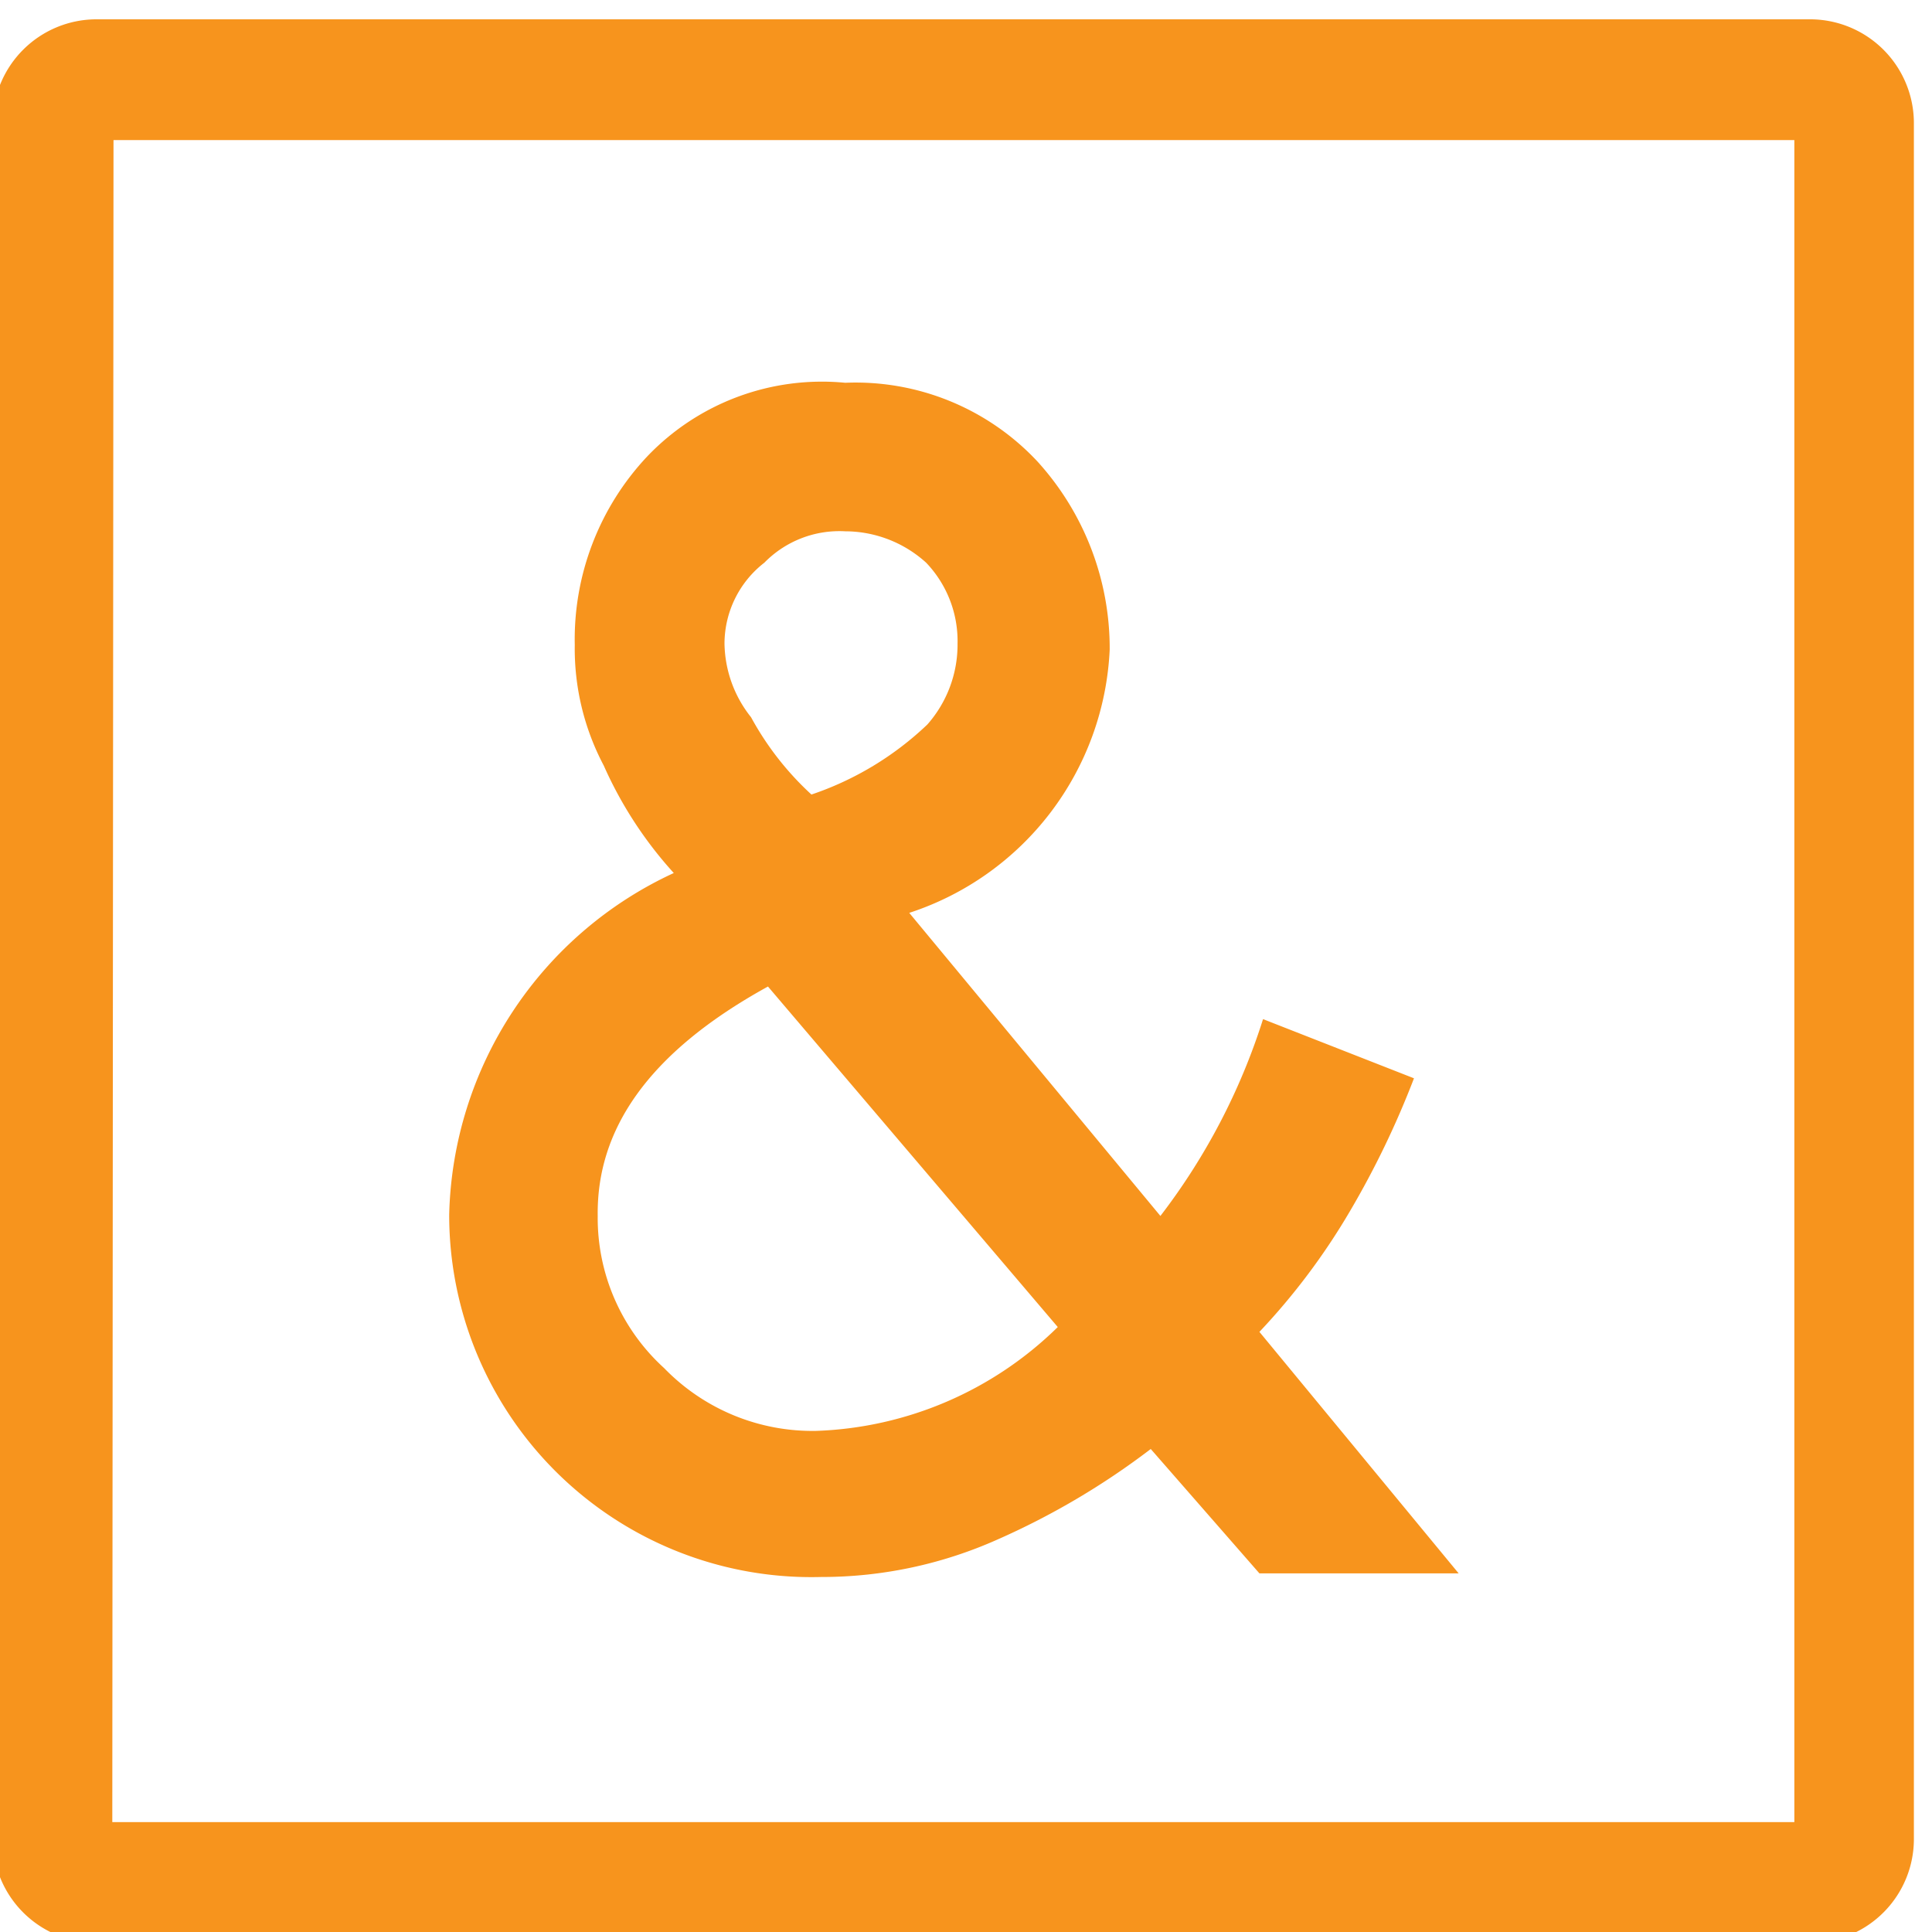 <svg xmlns="http://www.w3.org/2000/svg" viewBox="0 0 16 16"><defs><style>.icons08{fill:#f7941d;}</style></defs><g id="b5712111-feca-46ab-9c2b-76f6031bcd75" data-name="variables"><path id="f6b71031-b90c-4101-a451-36642992bfc6" data-name="icons08" class="icons08" d="M15,16.09H.79a.86.86,0,0,1-.85-.86V1A.86.86,0,0,1,.79.16H15a.86.86,0,0,1,.85.86V15.23A.86.86,0,0,1,15,16.09Zm-14.07-1H14.86V1.16H.94ZM9.53,12a6.24,6.24,0,0,1-1.27.75,3.57,3.57,0,0,1-1.46.31,3,3,0,0,1-3.08-3A3.2,3.2,0,0,1,5.58,7.23,3.33,3.33,0,0,1,5,6.34a2.07,2.07,0,0,1-.24-1,2.21,2.21,0,0,1,.6-1.56A2,2,0,0,1,7,3.17a2.06,2.06,0,0,1,1.59.65,2.3,2.3,0,0,1,.6,1.56A2.41,2.41,0,0,1,7.53,7.56l2.08,2.51a5.3,5.3,0,0,0,.85-1.63l1.25.49a7.38,7.38,0,0,1-.53,1.1,5.52,5.52,0,0,1-.75,1l1.65,2H10.43ZM6.36,8.17c-1,.55-1.42,1.19-1.41,1.9a1.68,1.68,0,0,0,.55,1.26,1.71,1.71,0,0,0,1.26.52,3,3,0,0,0,2-.86ZM6,5.33a1,1,0,0,0,.22.61,2.47,2.47,0,0,0,.5.64A2.59,2.59,0,0,0,7.68,6a1,1,0,0,0,.25-.67.94.94,0,0,0-.26-.67A1,1,0,0,0,7,4.4a.87.87,0,0,0-.67.26A.85.85,0,0,0,6,5.33Z"/></g></svg>